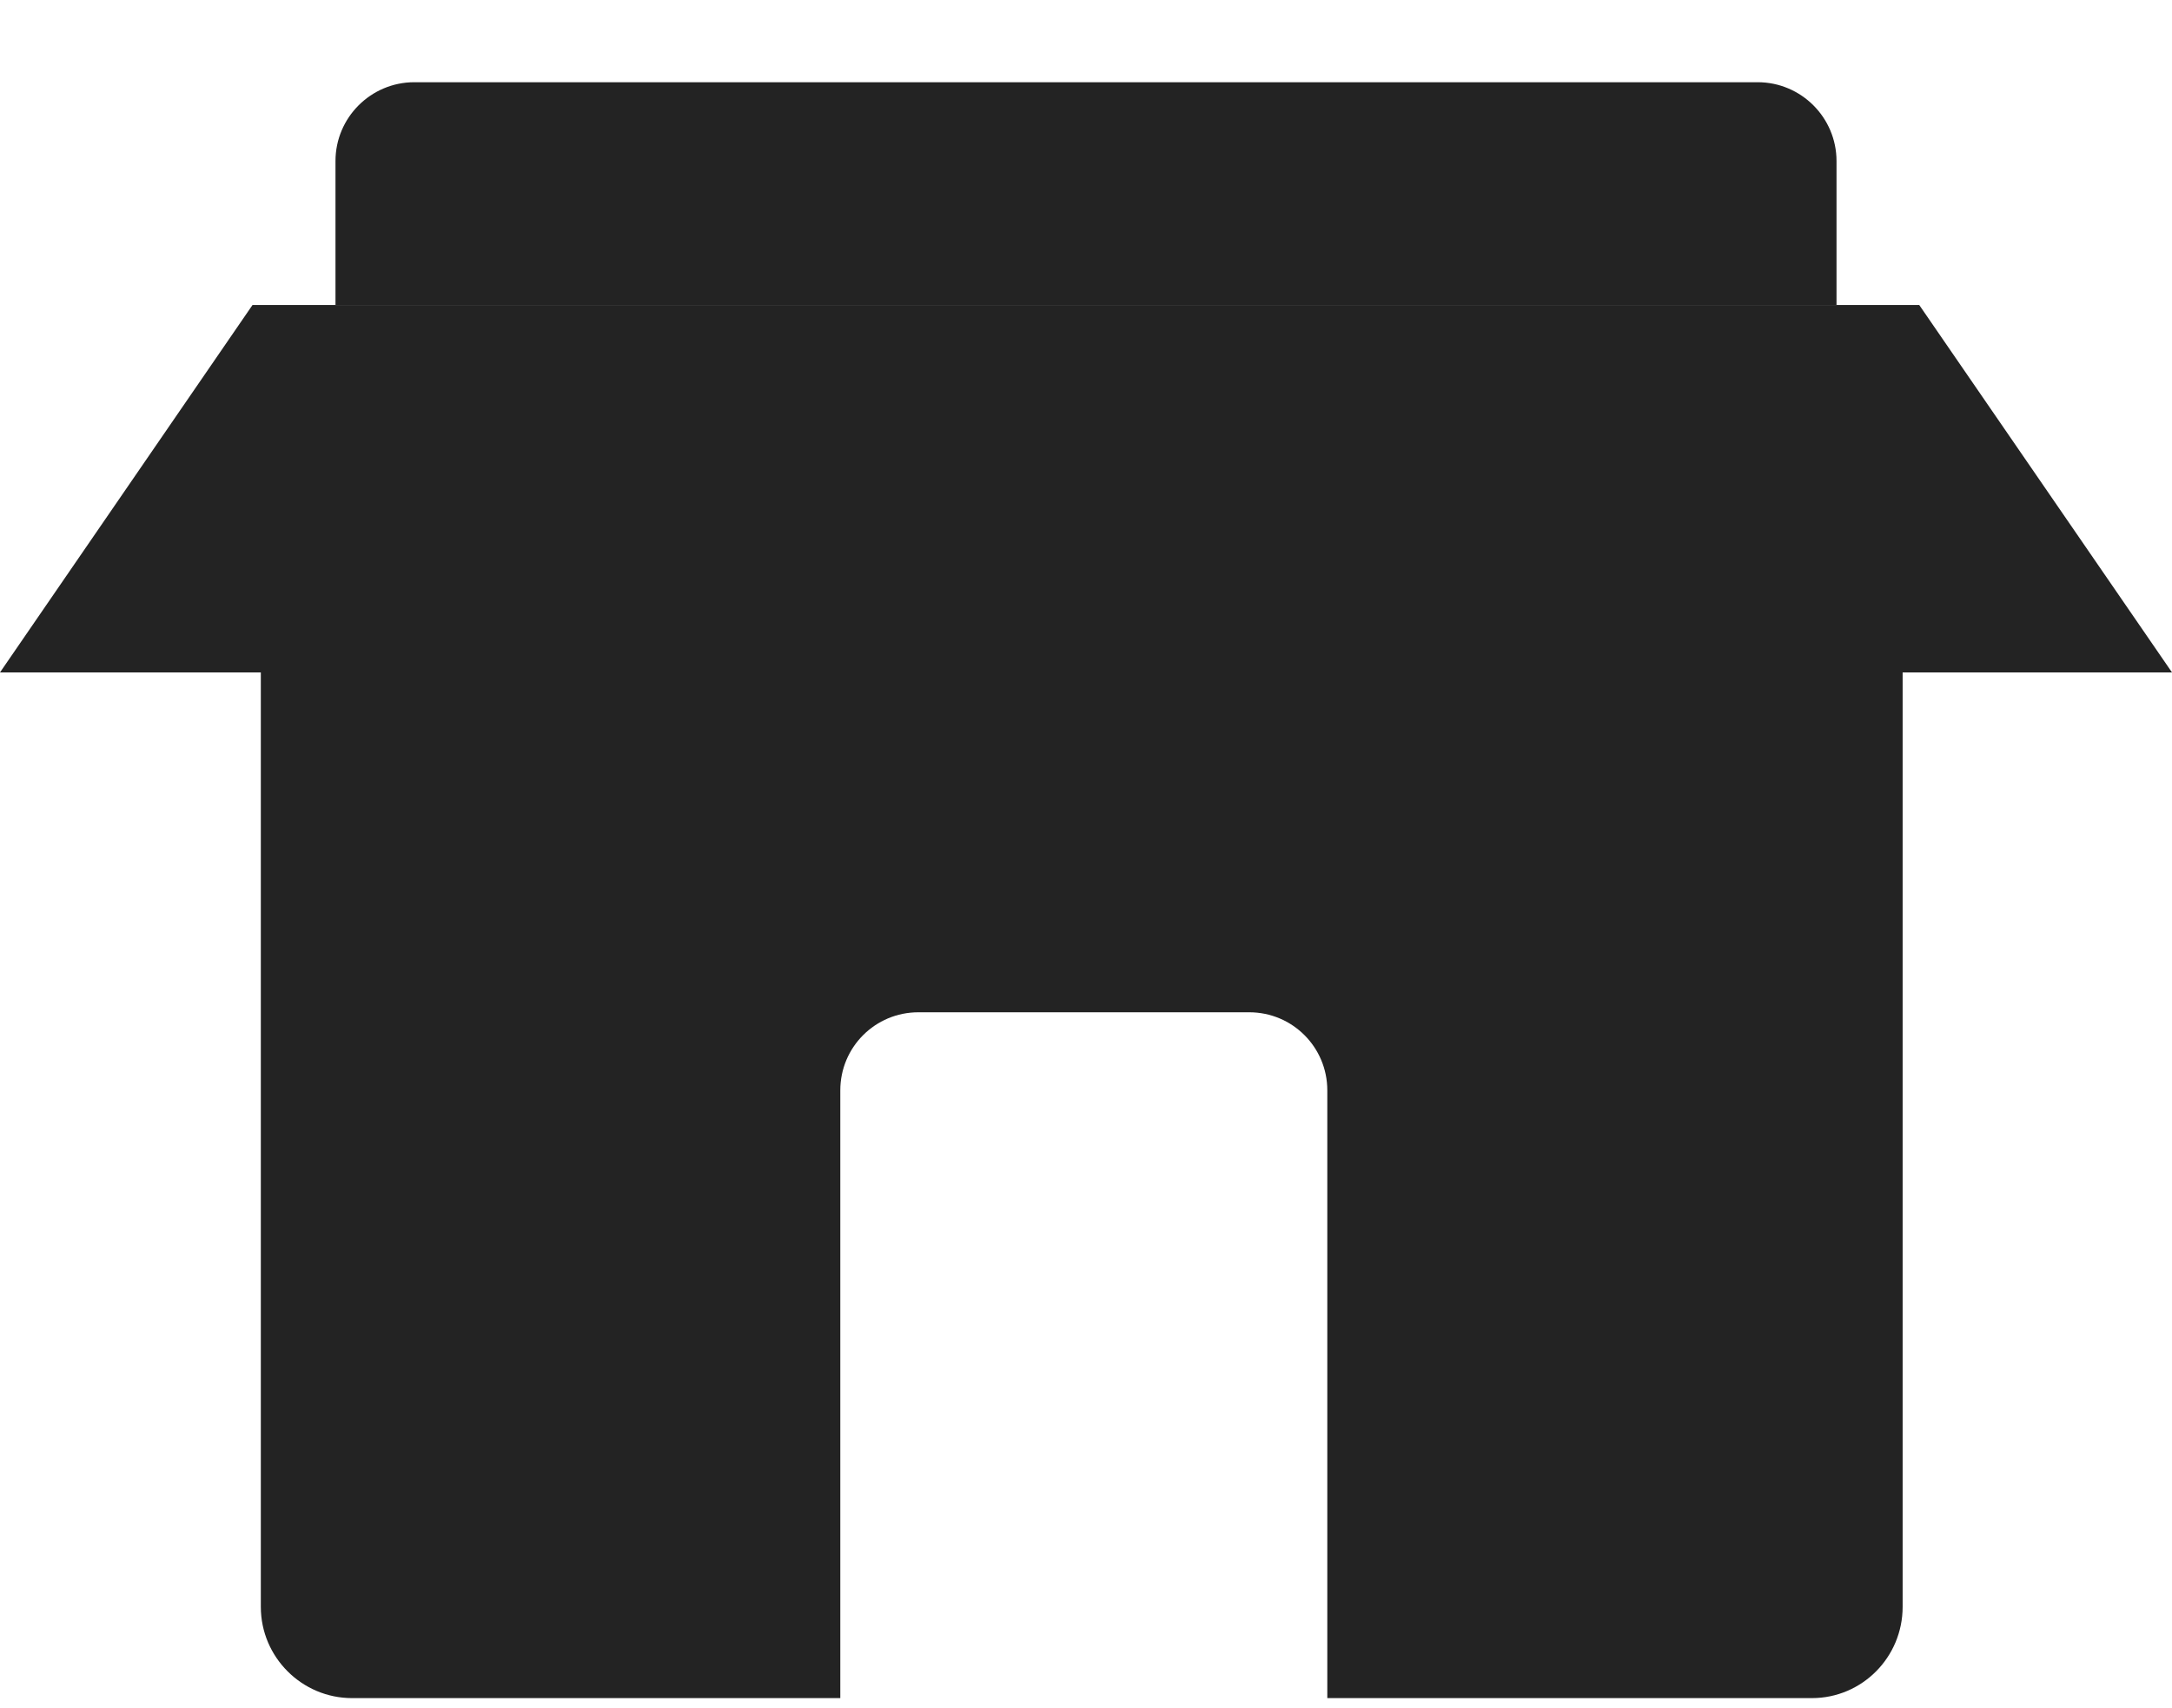 <?xml version="1.0" encoding="utf-8"?>
<!-- Generator: Adobe Illustrator 23.0.1, SVG Export Plug-In . SVG Version: 6.00 Build 0)  -->
<svg version="1.1" id="Layer_1" xmlns="http://www.w3.org/2000/svg" xmlns:xlink="http://www.w3.org/1999/xlink" x="0px" y="0px"
	 viewBox="0 0 890.2 700" style="enable-background:new 0 0 890.2 700;" xml:space="preserve">
<style type="text/css">
	.st0{fill:#232323;}
</style>
<polygon class="st0" points="890.2,275.6 0,275.6 103.5,125 786.6,125 "/>
<path class="st0" d="M779.8,275.6v383c0,20.6-16.6,37.4-37.2,37.4H544V446.9c0-17.7-14.3-32-32-32H376.4c-17.7,0-32,14.3-32,32V696
	H144.3c-20.6,0-37.4-16.8-37.4-37.4v-383H779.8z"/>
<path class="st0" d="M752.7,125H137.5V66c0-17.8,14.5-32.3,32.3-32.3h550.6c17.8,0,32.3,14.5,32.3,32.3V125z"/>
</svg>
